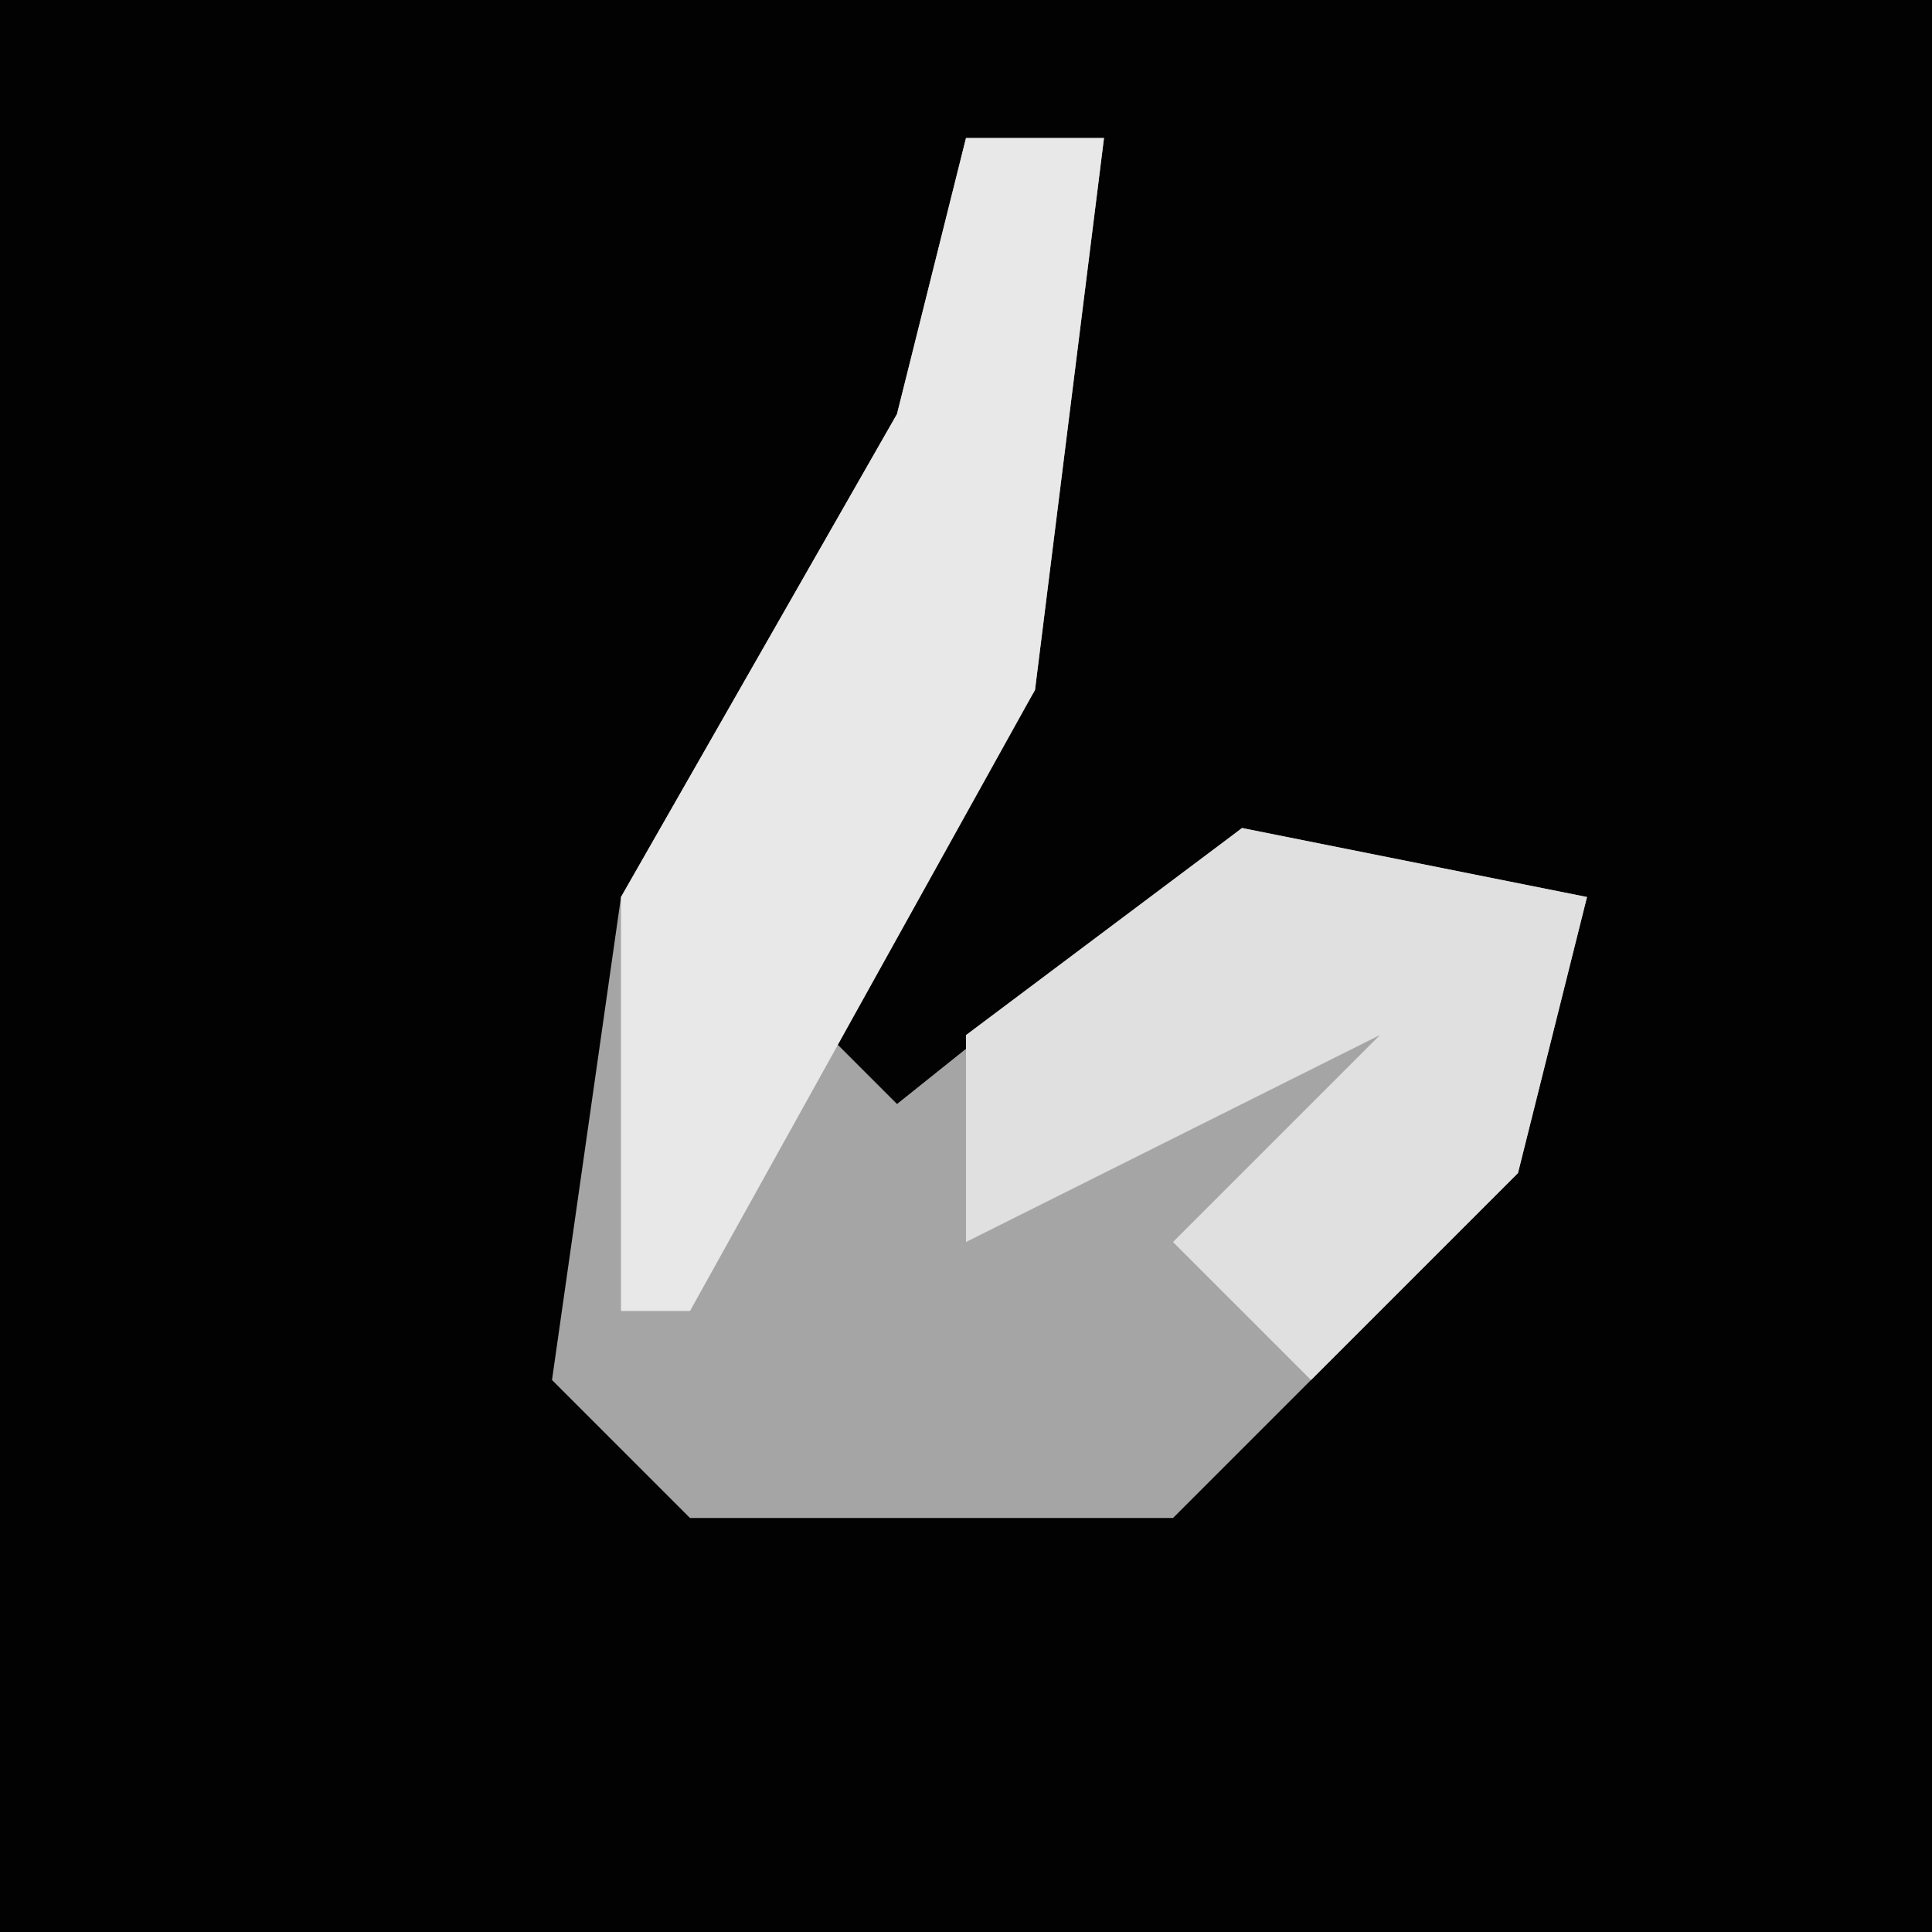 <?xml version="1.0" encoding="UTF-8"?>
<svg version="1.1" xmlns="http://www.w3.org/2000/svg" width="28" height="28">
<path d="M0,0 L28,0 L28,28 L0,28 Z " fill="#020202" transform="translate(0,0)"/>
<path d="M0,0 L2,0 L1,8 L-2,13 L-1,14 L4,10 L9,11 L8,15 L3,20 L-4,20 L-6,18 L-5,11 L-1,4 Z " fill="#A5A5A5" transform="translate(14,2)"/>
<path d="M0,0 L2,0 L1,8 L-4,17 L-5,17 L-5,11 L-1,4 Z " fill="#E8E8E8" transform="translate(14,2)"/>
<path d="M0,0 L5,1 L4,5 L1,8 L-1,6 L2,3 L-4,6 L-4,3 Z " fill="#E0E0E0" transform="translate(18,12)"/>
</svg>
